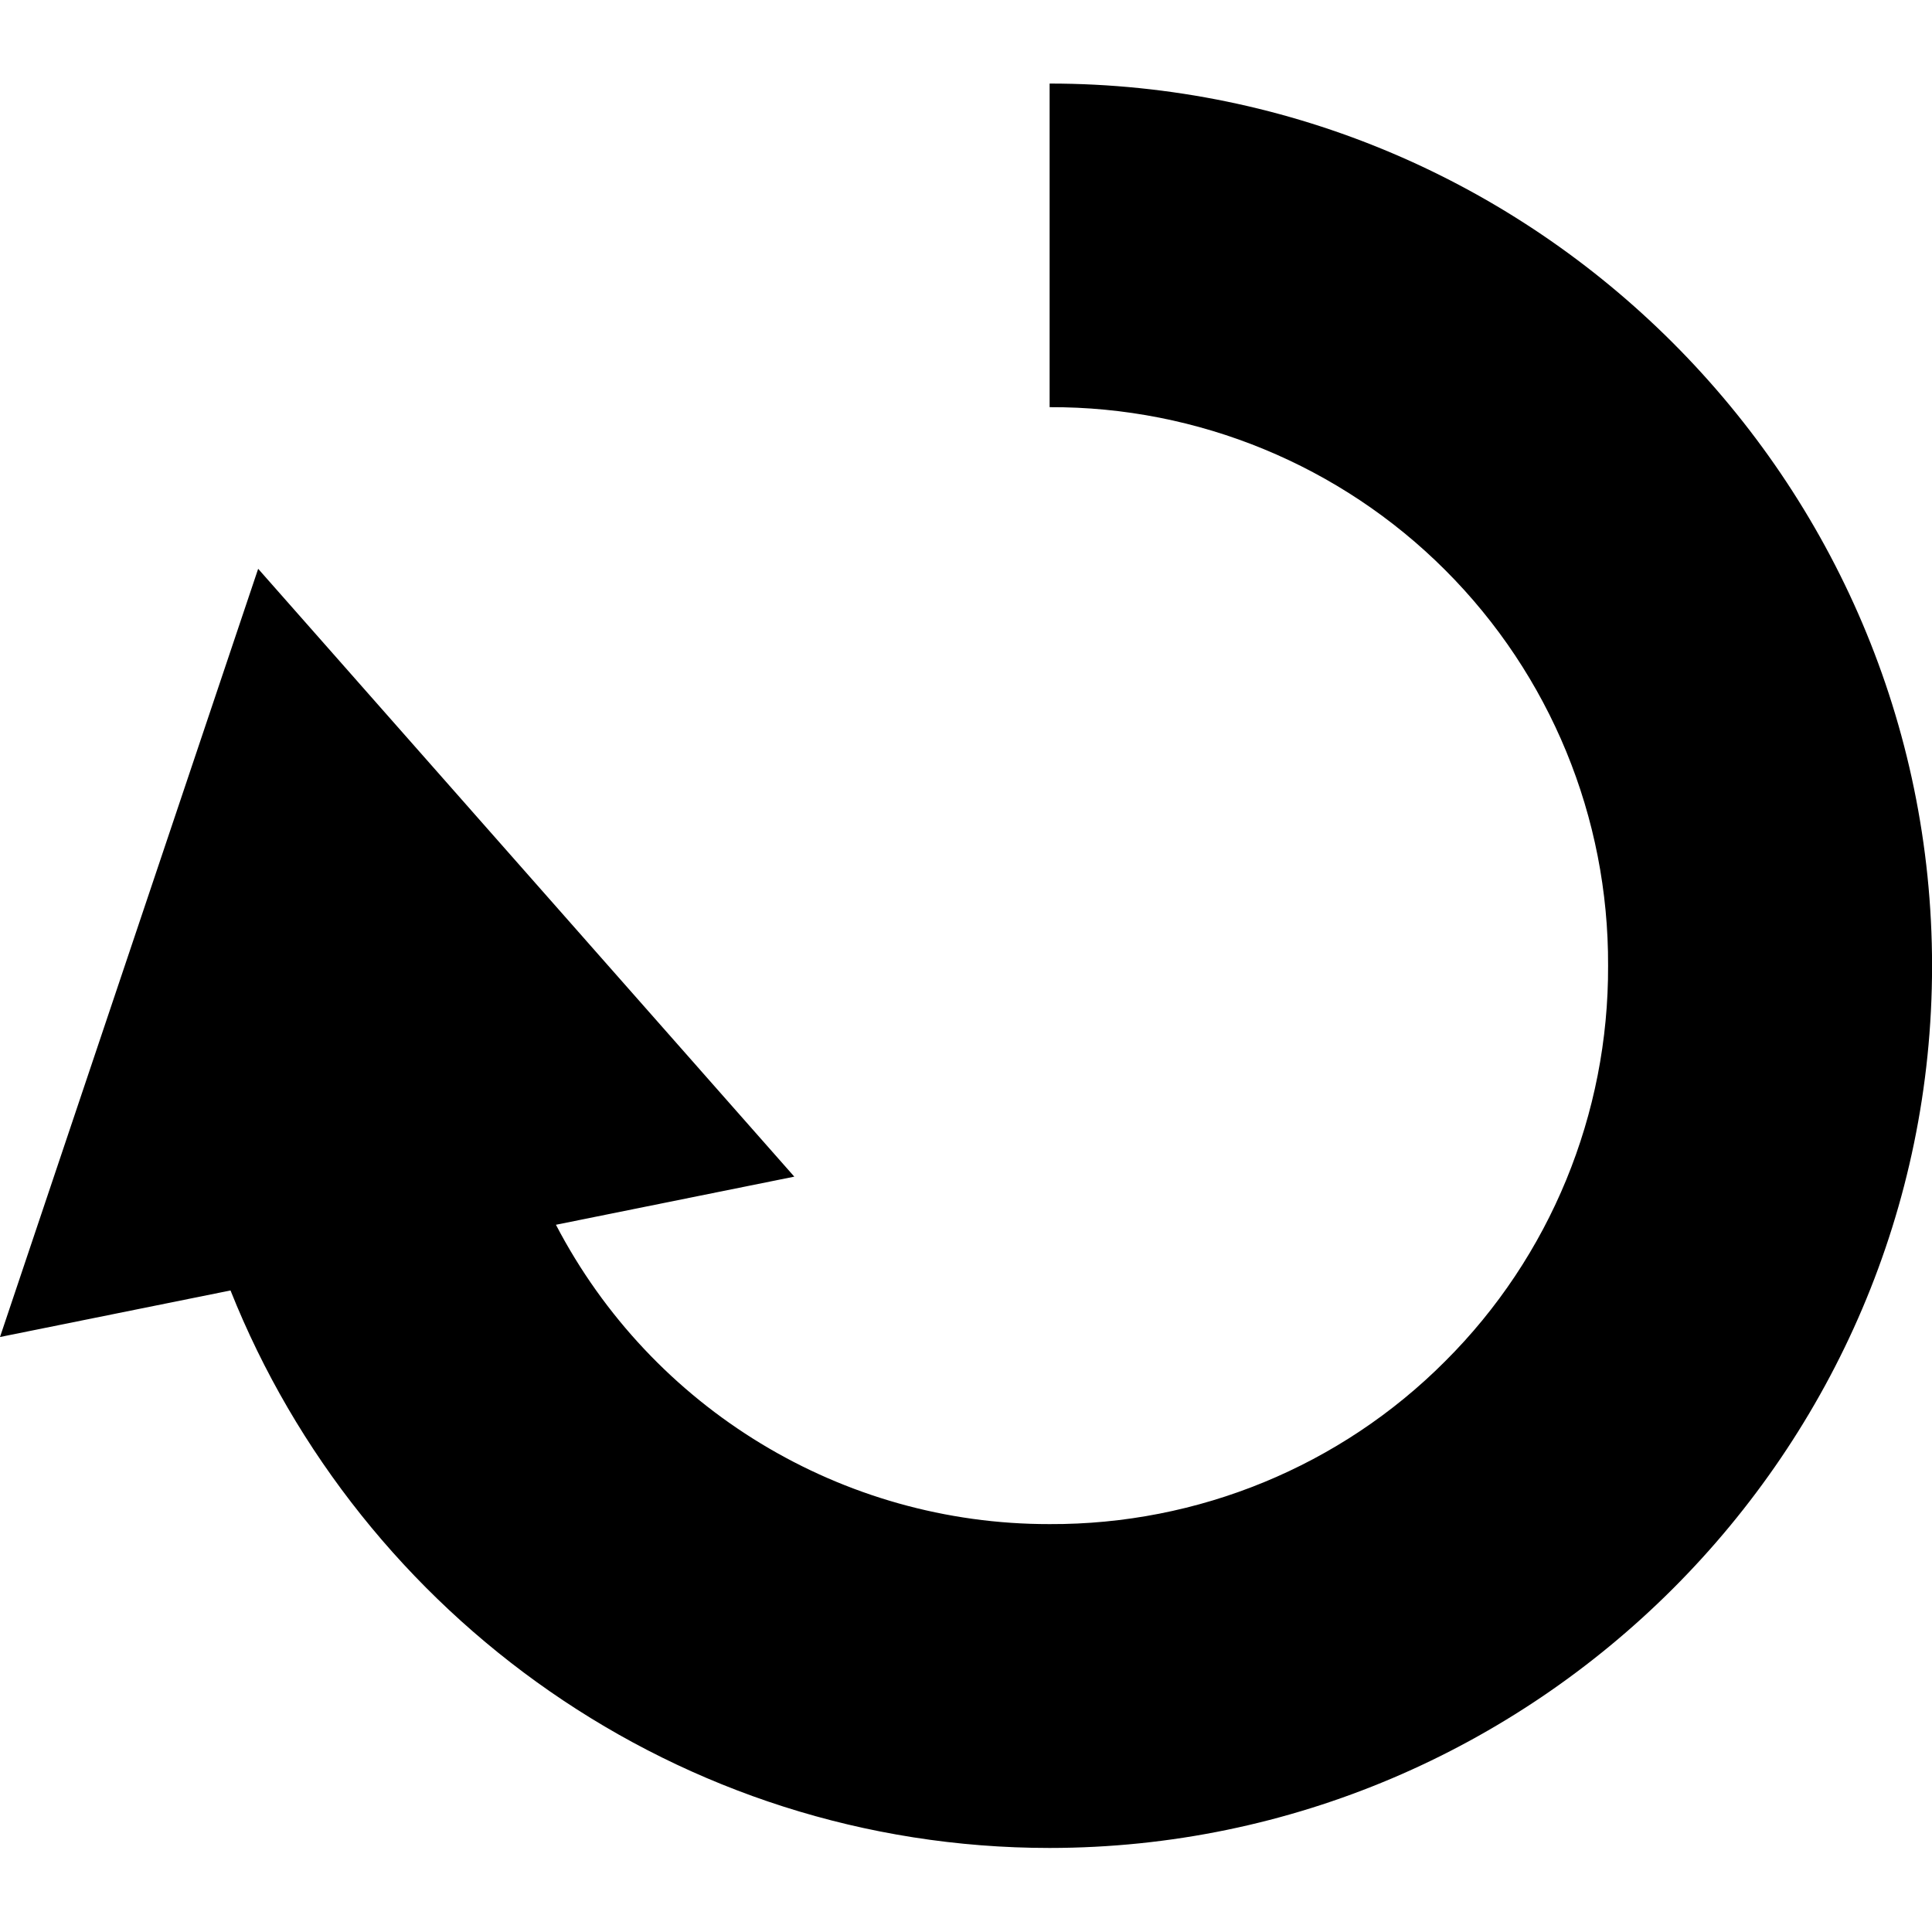 <!-- Generated by IcoMoon.io -->
<svg version="1.1" xmlns="http://www.w3.org/2000/svg" width="32" height="32" viewBox="0 0 32 32">
<path d="M17.385 1.385v5.359c2.458-0.010 4.818 0.964 6.552 2.698 1.74 1.74 2.708 4.094 2.698 6.552 0.010 2.458-0.958 4.818-2.698 6.552-1.734 1.74-4.094 2.708-6.552 2.698-3.438 0.005-6.589-1.911-8.177-4.958l3.948-0.797-8.88-10.068-4.276 12.724 3.818-0.771c2.151 5.396 7.432 9.234 13.568 9.234 8.036-0.005 14.615-6.573 14.615-14.609s-6.578-14.615-14.615-14.615z"></path>
</svg>
